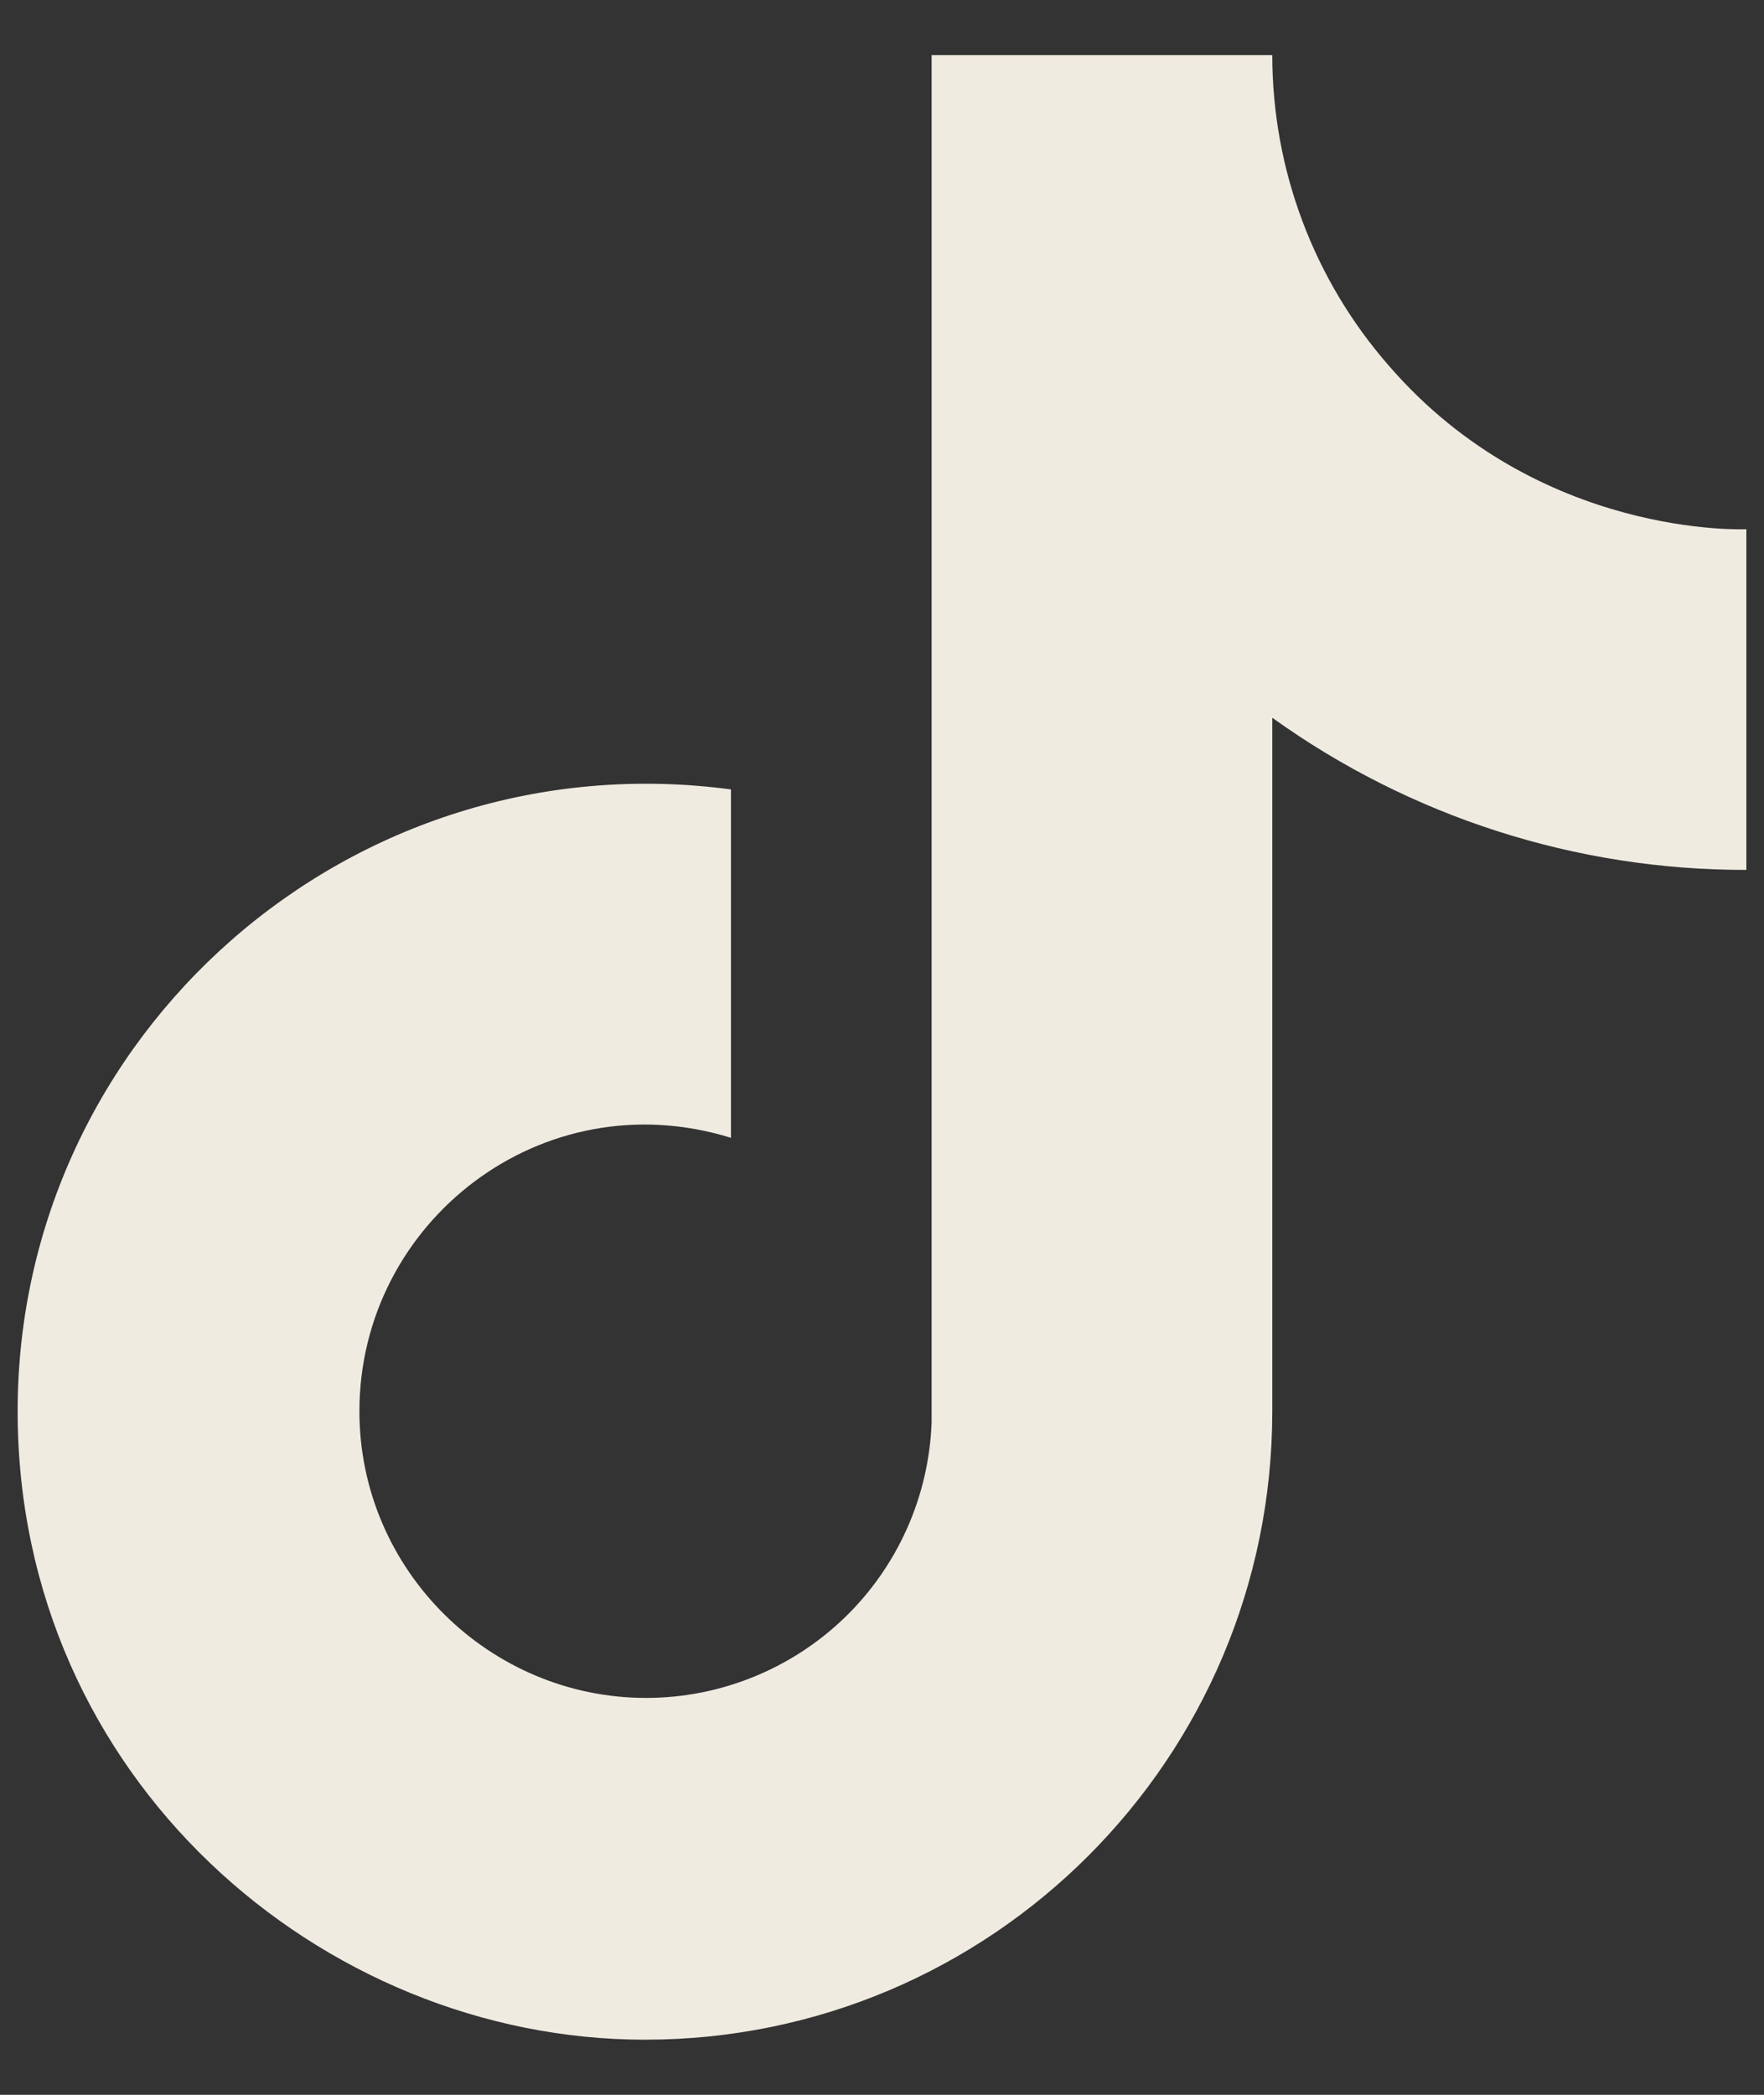 <svg width="16" height="19" viewBox="0 0 16 19" fill="none" xmlns="http://www.w3.org/2000/svg">
<rect x="0" y="0" width="16" height="19" fill="#333333" stroke="none"/>
<path d="M12.6 3.32C11.916 2.54 11.54 1.537 11.54 0.5H8.45V12.9C8.426 13.571 8.143 14.207 7.66 14.673C7.177 15.139 6.531 15.4 5.86 15.4C4.44 15.4 3.26 14.24 3.26 12.8C3.26 11.08 4.92 9.79 6.63 10.32V7.16C3.18 6.7 0.16 9.38 0.16 12.8C0.16 16.13 2.92 18.5 5.85 18.5C8.99 18.5 11.54 15.95 11.54 12.8V6.51C12.793 7.41 14.297 7.893 15.84 7.89V4.8C15.84 4.8 13.96 4.89 12.6 3.32Z" fill="#F0EBE1"/>
</svg>
